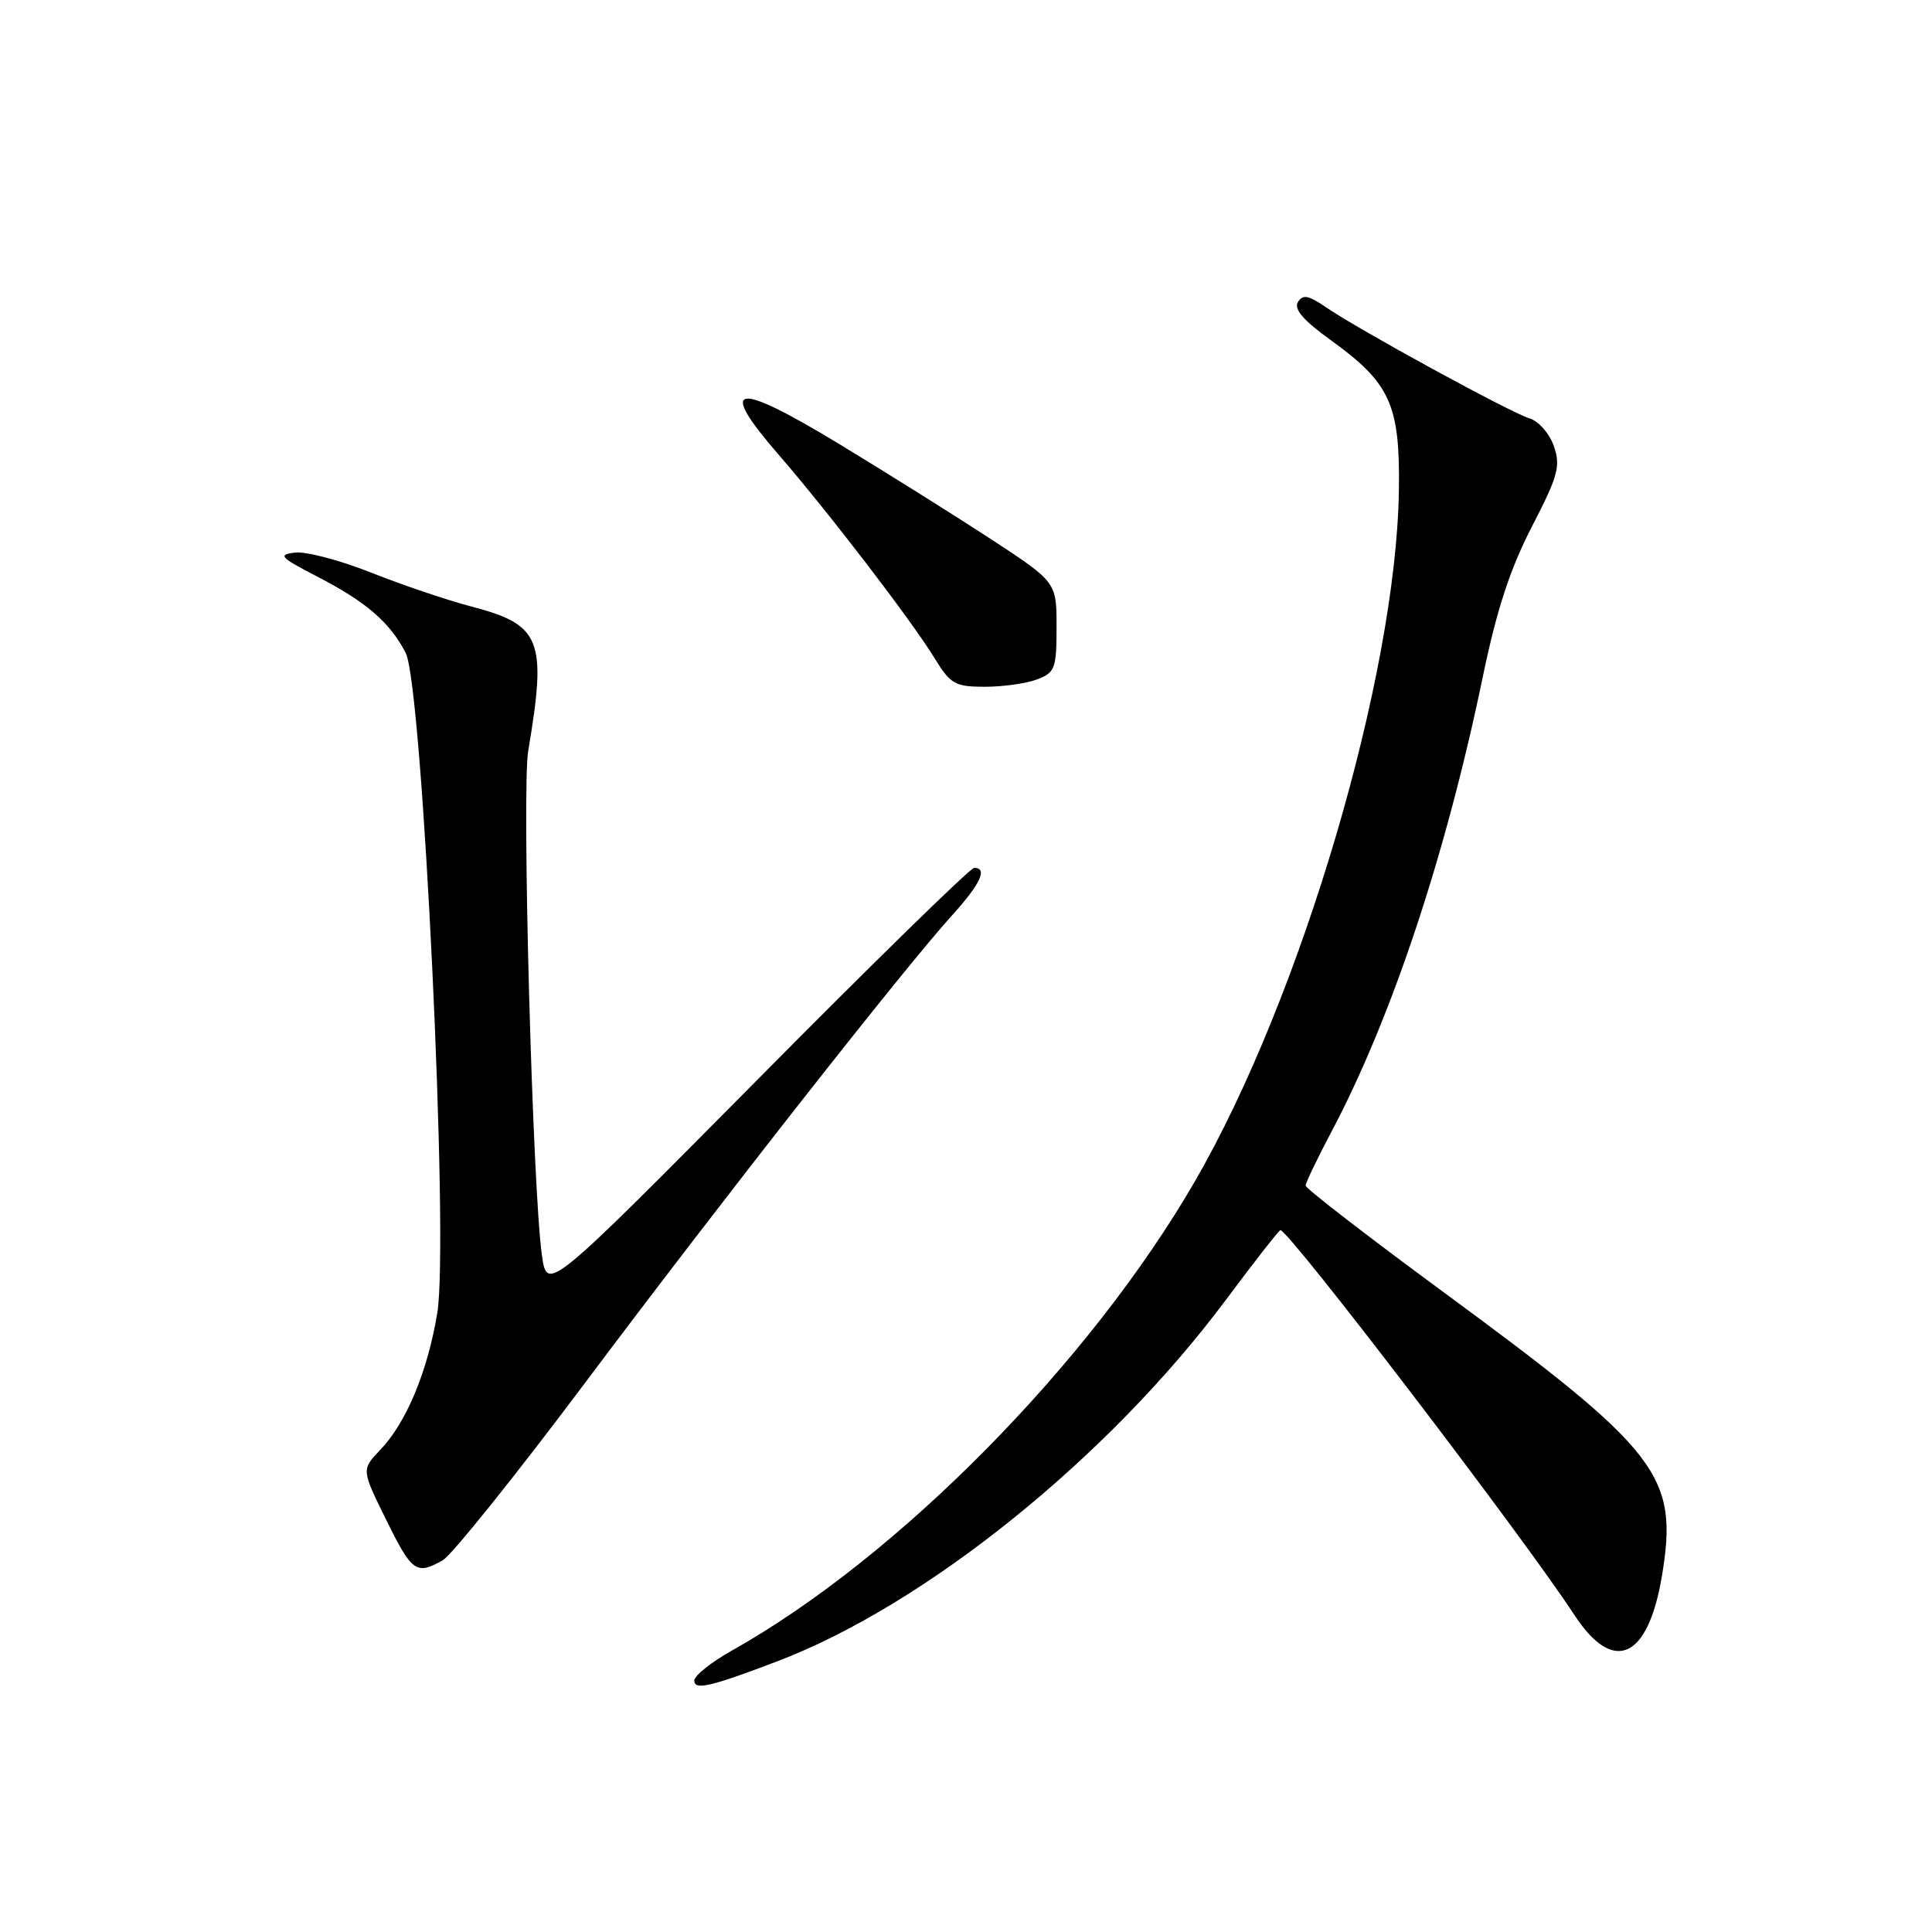 <?xml version="1.0" encoding="UTF-8" standalone="no"?>
<!DOCTYPE svg PUBLIC "-//W3C//DTD SVG 1.1//EN" "http://www.w3.org/Graphics/SVG/1.1/DTD/svg11.dtd" >
<svg xmlns="http://www.w3.org/2000/svg" xmlns:xlink="http://www.w3.org/1999/xlink" version="1.1" viewBox="0 0 256 256">
 <g >
 <path fill="currentColor"
d=" M 103.00 220.13 C 122.61 212.67 146.84 193.15 162.43 172.25 C 166.22 167.16 169.48 163.00 169.66 163.00 C 170.80 163.00 201.79 203.56 208.62 214.00 C 213.79 221.90 218.37 219.86 220.21 208.84 C 222.44 195.51 219.98 192.32 191.17 171.14 C 181.18 163.79 173.00 157.47 173.00 157.10 C 173.00 156.74 174.54 153.52 176.42 149.97 C 184.42 134.85 191.59 113.28 196.50 89.58 C 198.31 80.84 200.10 75.37 202.97 69.81 C 206.47 63.04 206.81 61.77 205.89 59.10 C 205.31 57.44 203.86 55.79 202.67 55.44 C 200.19 54.70 179.95 43.65 175.65 40.68 C 173.37 39.12 172.63 38.98 171.98 40.03 C 171.41 40.95 172.73 42.48 176.33 45.07 C 184.22 50.75 185.53 53.63 185.36 65.00 C 184.99 89.61 172.43 132.14 158.35 156.50 C 144.42 180.58 119.04 206.31 97.03 218.68 C 94.26 220.23 92.00 222.03 92.00 222.68 C 92.00 224.00 94.10 223.52 103.00 220.13 Z  M 58.67 206.74 C 59.86 206.06 68.43 195.38 77.70 183.00 C 95.62 159.09 119.81 128.28 126.17 121.27 C 129.92 117.13 130.91 115.00 129.08 115.00 C 128.57 115.00 115.63 127.64 100.33 143.10 C 72.50 171.19 72.50 171.19 71.81 166.35 C 70.56 157.61 69.12 104.65 69.99 99.50 C 72.49 84.70 71.72 82.78 62.36 80.34 C 59.24 79.52 53.32 77.52 49.19 75.88 C 45.07 74.24 40.52 73.04 39.09 73.22 C 36.78 73.50 37.10 73.85 42.00 76.38 C 48.52 79.75 51.63 82.42 53.75 86.50 C 55.99 90.80 59.52 164.50 57.94 174.00 C 56.66 181.74 53.83 188.52 50.39 192.11 C 47.89 194.73 47.89 194.73 51.16 201.36 C 54.59 208.33 55.16 208.73 58.67 206.74 Z  M 137.43 90.02 C 139.79 89.13 140.00 88.57 140.00 83.09 C 140.00 77.13 140.00 77.13 131.25 71.40 C 126.44 68.26 117.37 62.58 111.11 58.78 C 97.29 50.41 95.00 50.82 103.14 60.21 C 109.80 67.90 120.74 82.16 123.86 87.25 C 125.95 90.66 126.56 91.00 130.52 91.00 C 132.91 91.00 136.02 90.56 137.43 90.02 Z "/>
</g>
</svg>